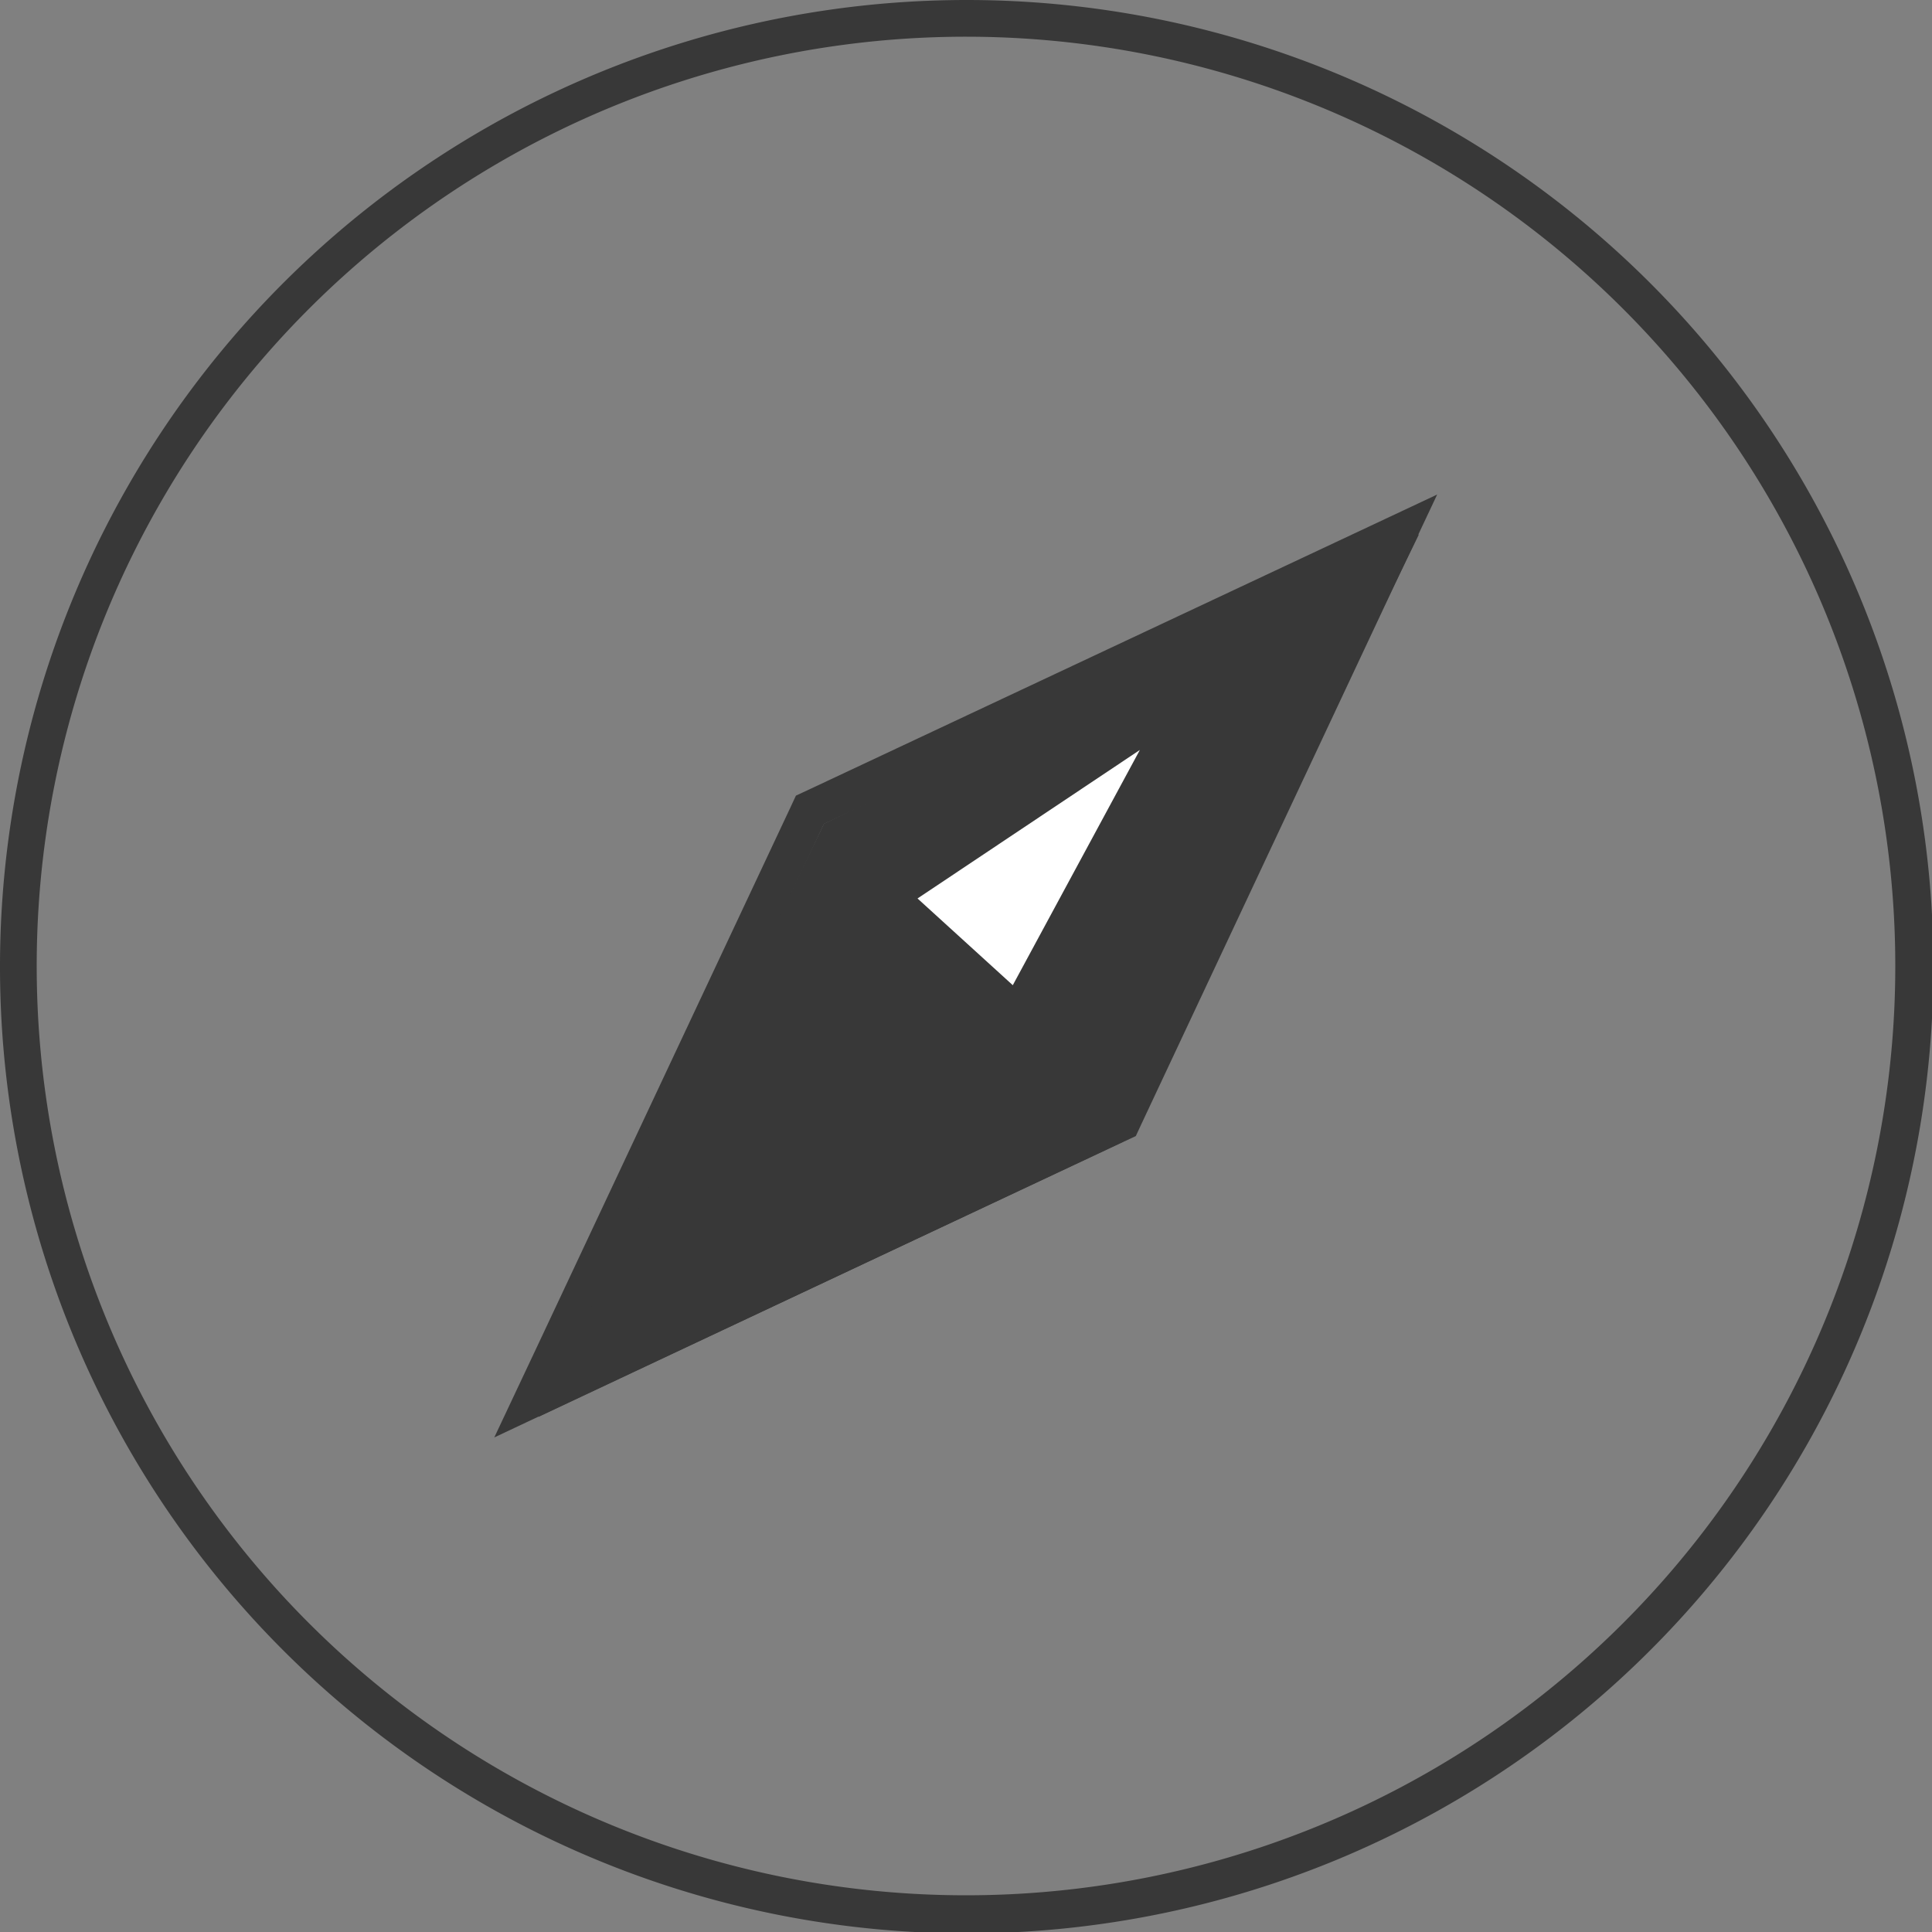 <svg xmlns="http://www.w3.org/2000/svg" viewBox="0 0 137.9 137.9"><rect x="0" y="0" width="137.9" height="137.9" fill="#808080" stroke="none"/><defs><style>.cls-1{fill:#383838;}.cls-2{fill:#fff;}</style></defs><g id="Layer_2" data-name="Layer 2"><g id="OBJECTS"><path class="cls-1" d="M69,2.62A66.33,66.33,0,1,1,2.62,69,66.33,66.33,0,0,1,69,2.62M69,0a69,69,0,1,0,69,69A69,69,0,0,0,69,0Z"/><path class="cls-1" d="M97.14,40.76h0m0,0L79.1,79.1l-38.34,18L58.81,58.81,97.14,40.76m5.48-5.48L96,38.39l-38.33,18-.86.4-.4.86L38.39,96l-3.11,6.6,6.6-3.11,38.33-18,.86-.4.4-.86,18-38.33,3.11-6.6Zm-5.47,2.86h0Zm0,5.25h0Z"/><polygon class="cls-1" points="80.21 81.47 38.42 101.14 58.81 58.8 101.28 38.14 80.21 81.47"/><polygon class="cls-2" points="81.36 53.53 65.49 64.13 72.29 70.32 81.36 53.53"/></g></g></svg>